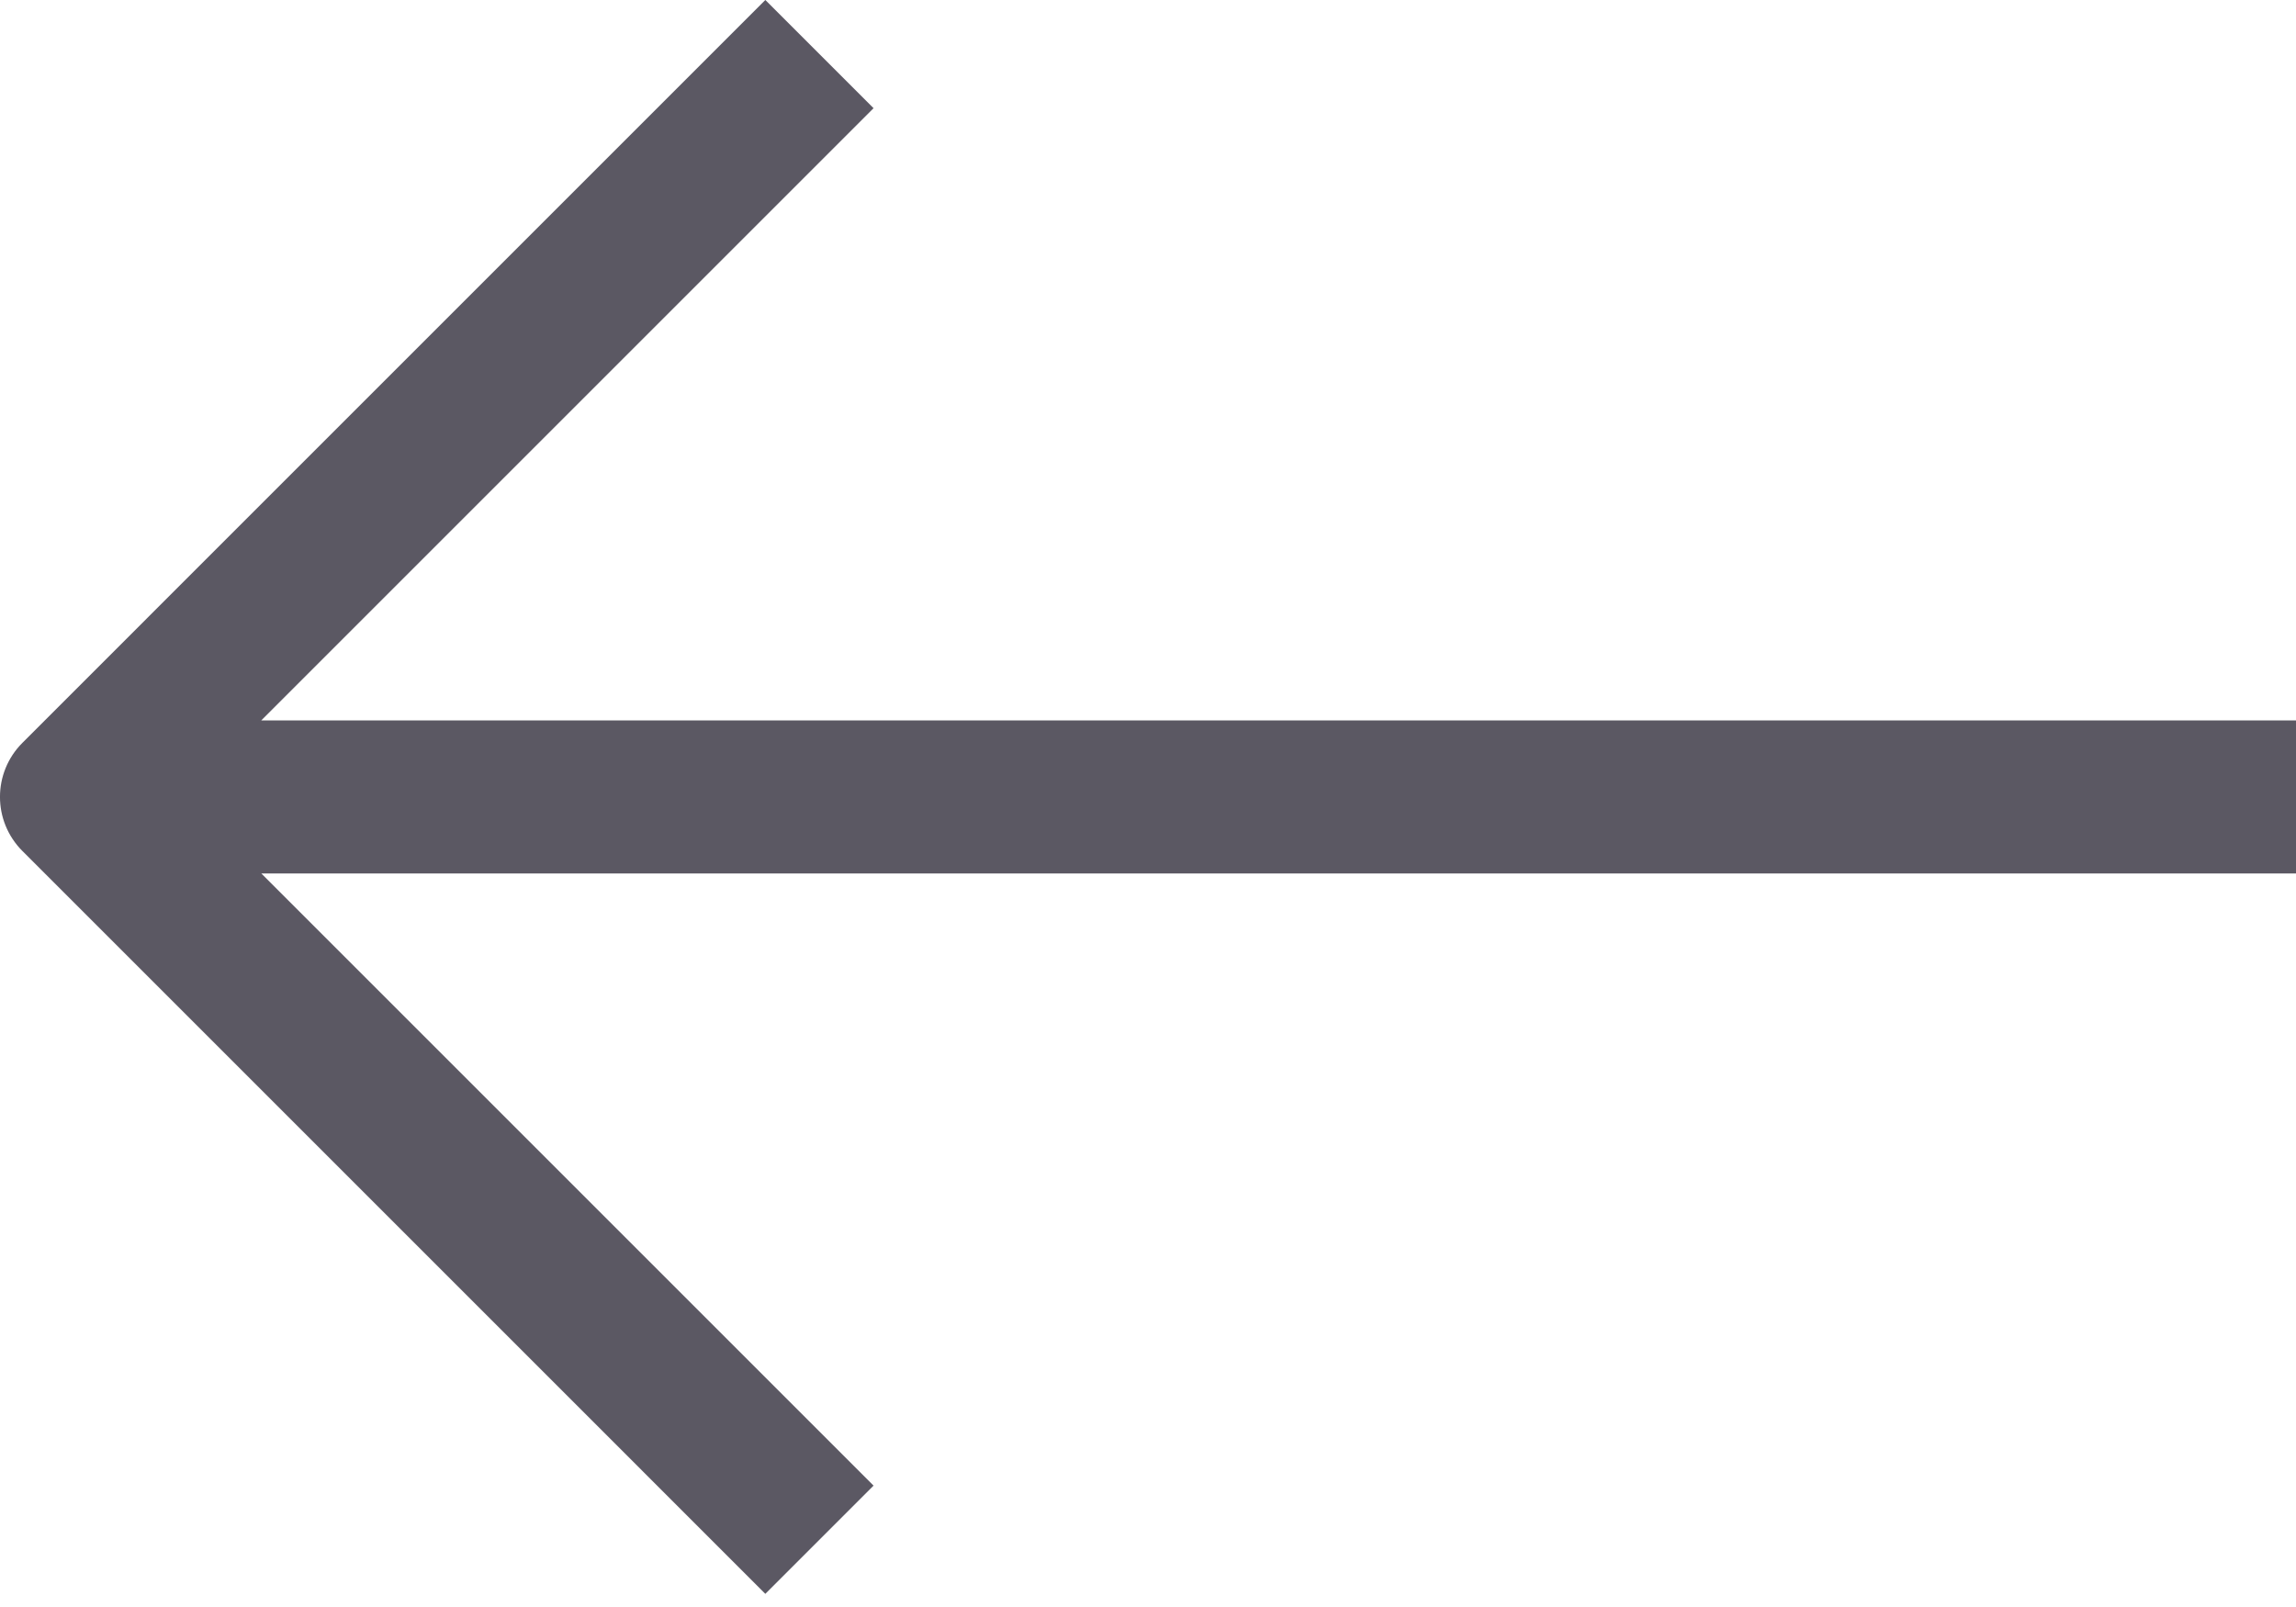 <svg width="30" height="21" viewBox="0 0 30 21" fill="none" xmlns="http://www.w3.org/2000/svg">
<path d="M0.293 9.707L10 0L11.414 1.414L3.414 9.414H30V11.414H3.414L11.414 19.414L10 20.828L0.293 11.121C-0.098 10.73 -0.098 10.098 0.293 9.707Z" fill="#5B5863"/>
</svg>
